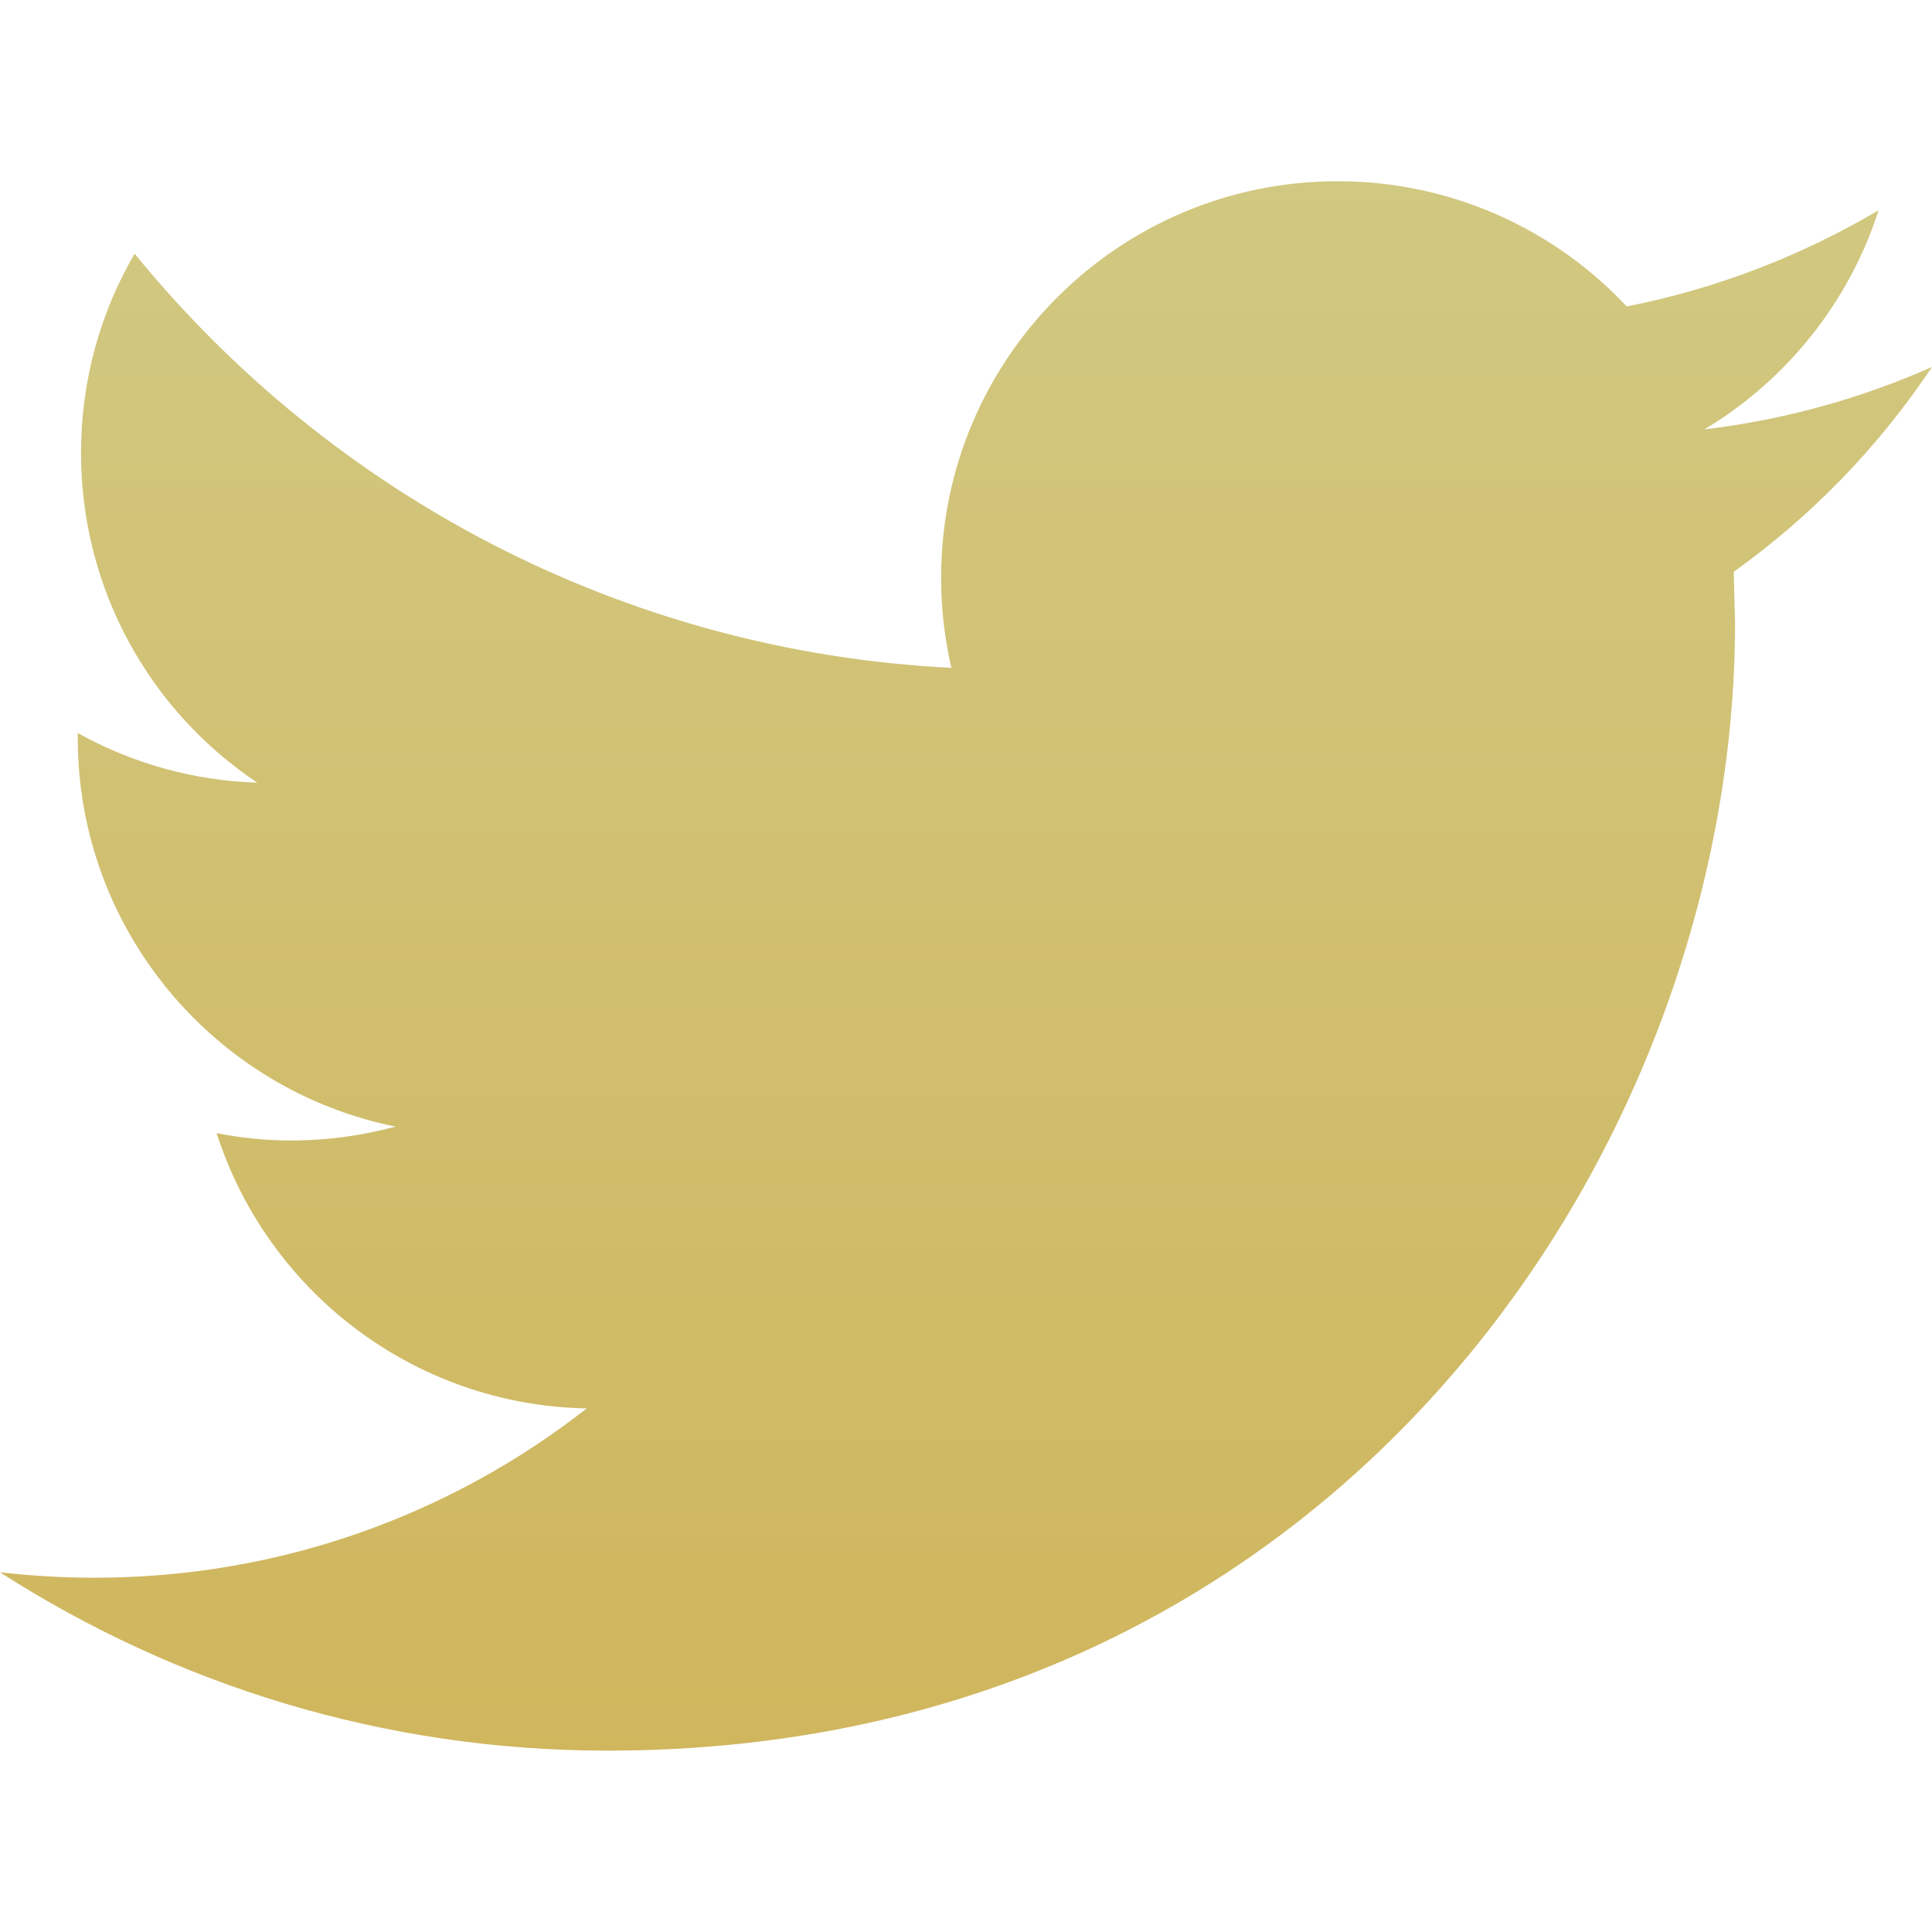 <svg width="16" height="16" viewBox="0 0 16 16" fill="none" xmlns="http://www.w3.org/2000/svg">
<g clip-path="url(#clip0)">
<path d="M16 3.039C15.411 3.3 14.779 3.477 14.115 3.556C14.793 3.15 15.312 2.506 15.558 1.741C14.922 2.117 14.22 2.39 13.472 2.538C12.873 1.899 12.022 1.501 11.077 1.501C9.264 1.501 7.794 2.971 7.794 4.783C7.794 5.04 7.823 5.291 7.879 5.531C5.152 5.394 2.733 4.087 1.115 2.101C0.832 2.585 0.671 3.149 0.671 3.751C0.671 4.89 1.251 5.895 2.131 6.482C1.593 6.465 1.087 6.317 0.644 6.071V6.112C0.644 7.701 1.776 9.028 3.276 9.33C3.001 9.404 2.711 9.445 2.412 9.445C2.2 9.445 1.995 9.424 1.794 9.384C2.212 10.689 3.423 11.637 4.859 11.664C3.736 12.543 2.321 13.066 0.783 13.066C0.518 13.066 0.257 13.05 0 13.021C1.453 13.954 3.177 14.498 5.031 14.498C11.069 14.498 14.369 9.497 14.369 5.16L14.358 4.735C15.003 4.275 15.561 3.697 16 3.039Z" fill="url(#paint0_linear)"/>
</g>
<defs>
<linearGradient id="paint0_linear" x1="8" y1="1.501" x2="8" y2="14.498" gradientUnits="userSpaceOnUse">
<stop stop-color="#D1C881"/>
<stop offset="1" stop-color="#D0B65D"/>
</linearGradient>
<clipPath id="clip0">
<rect width="16" height="16" fill="white"/>
</clipPath>
</defs>
</svg>
